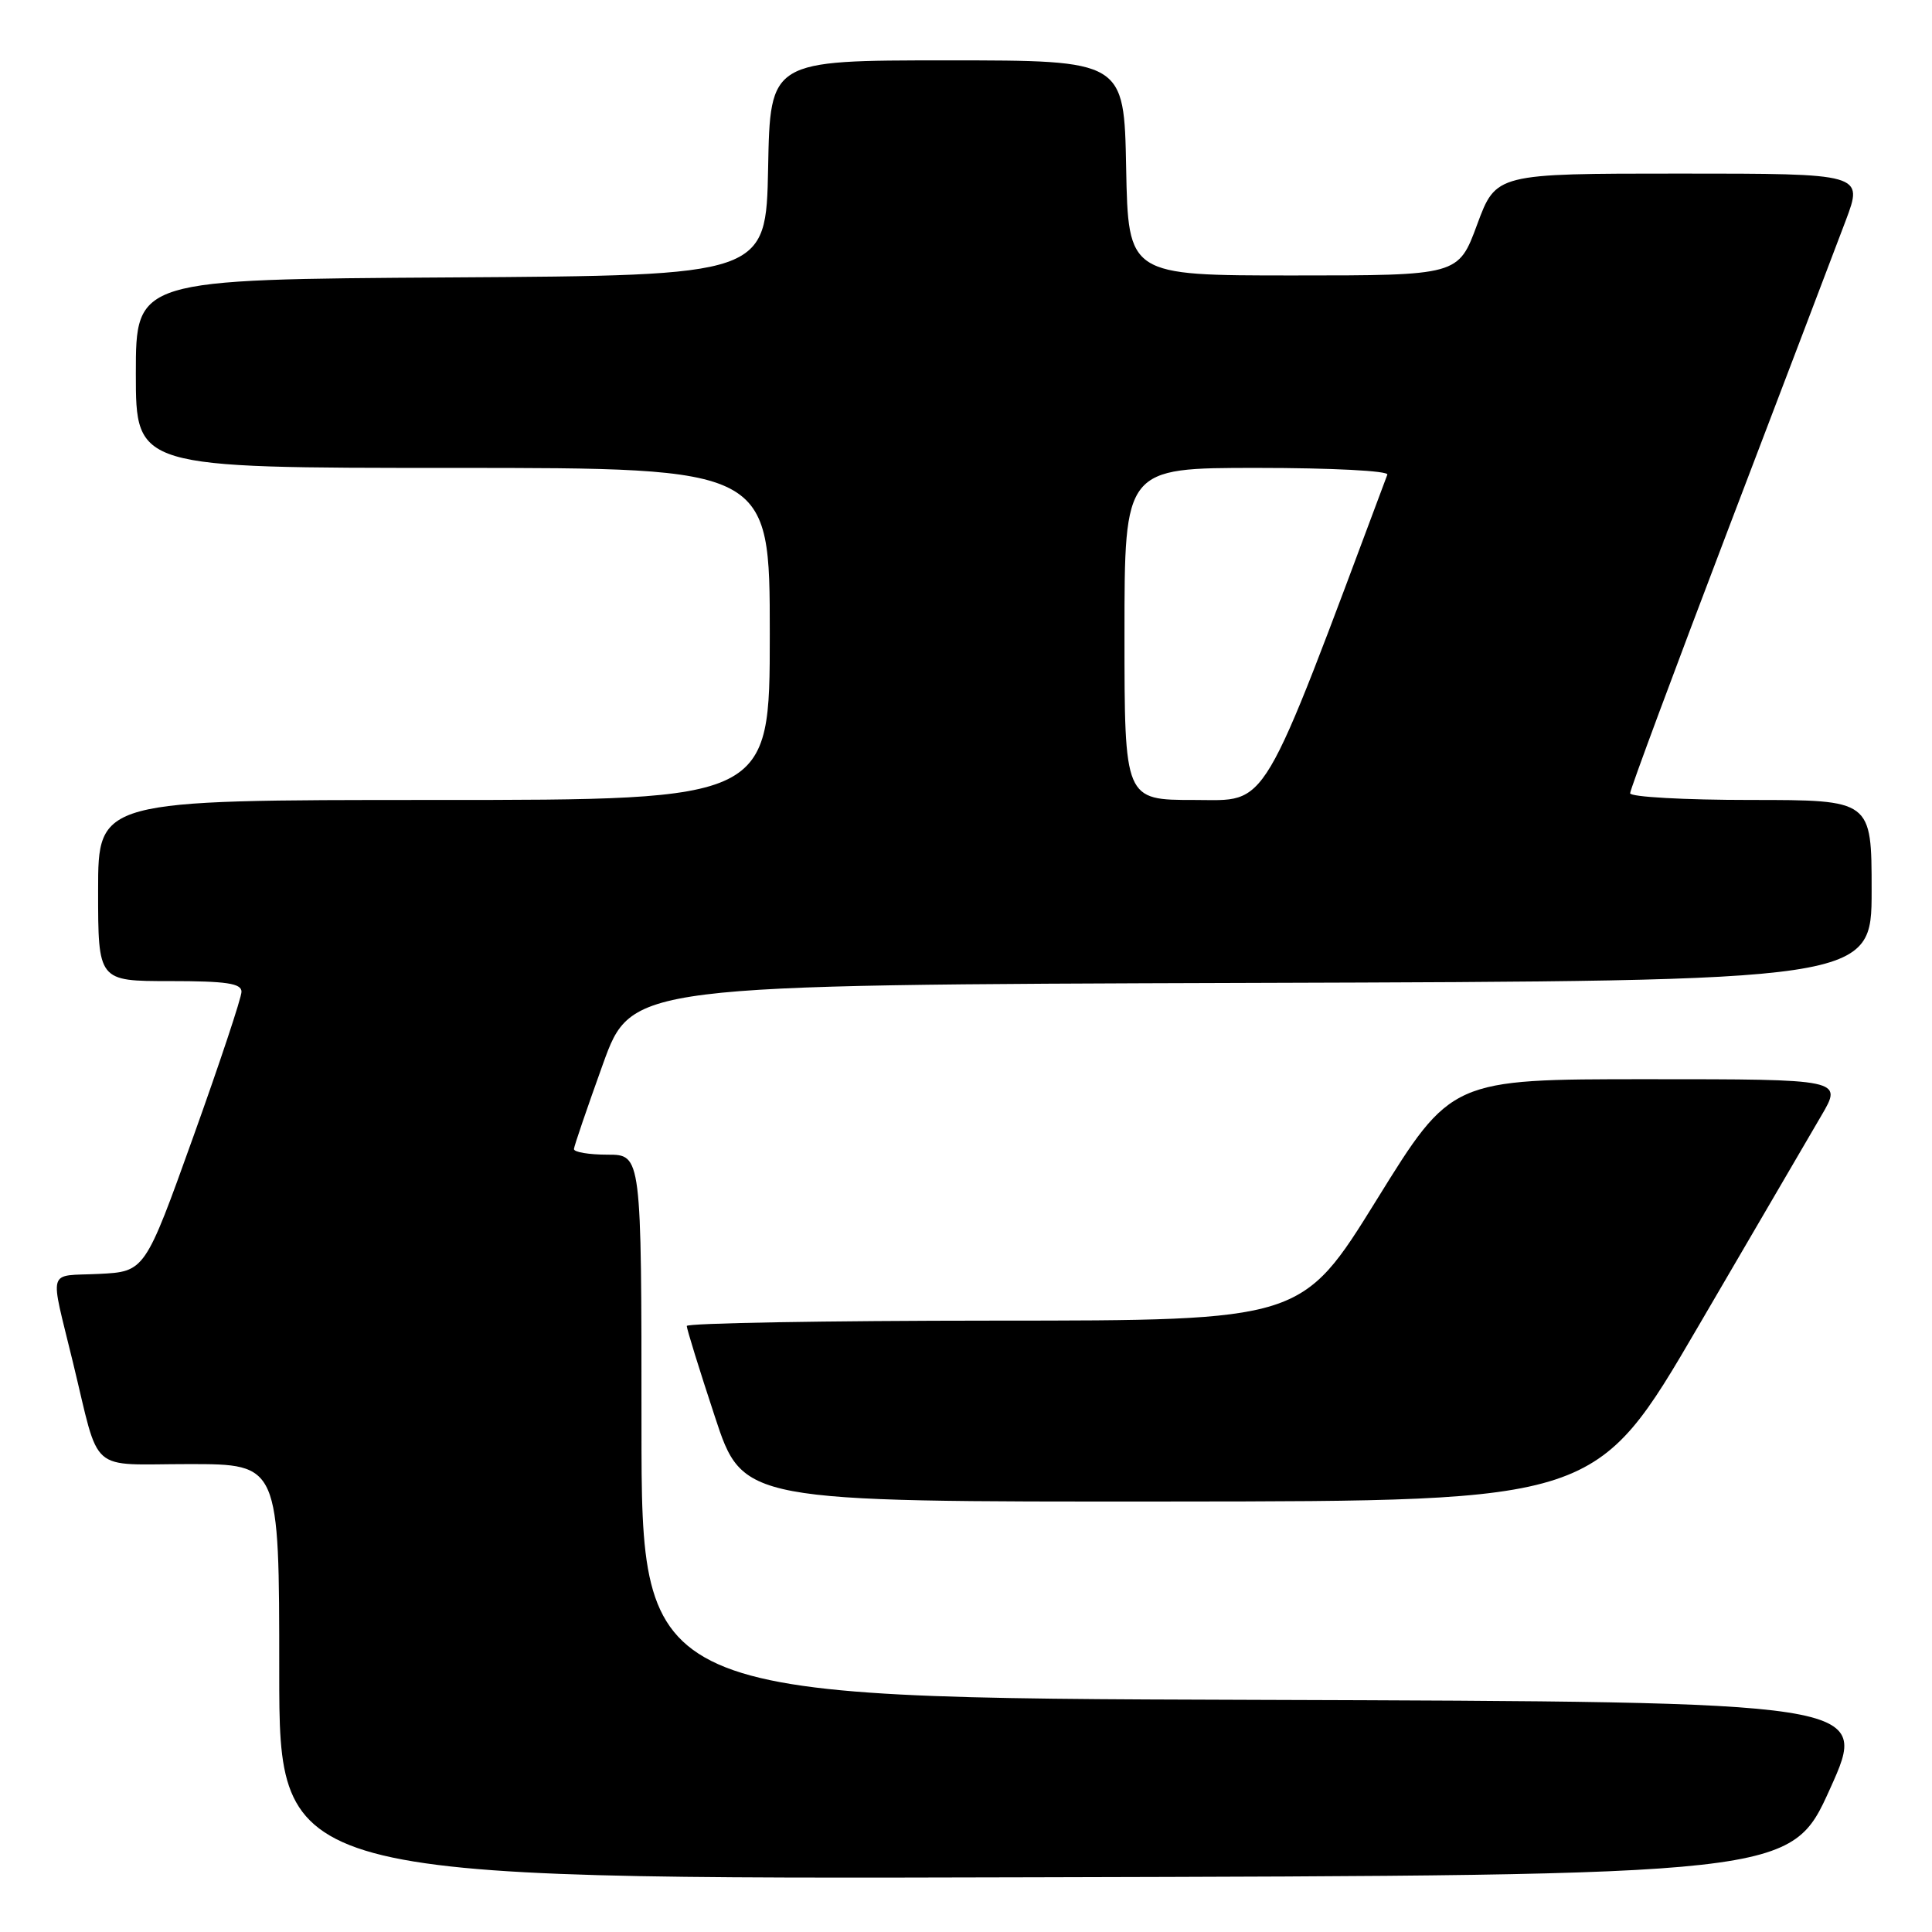 <?xml version="1.0" encoding="UTF-8" standalone="no"?>
<!DOCTYPE svg PUBLIC "-//W3C//DTD SVG 1.1//EN" "http://www.w3.org/Graphics/SVG/1.1/DTD/svg11.dtd" >
<svg xmlns="http://www.w3.org/2000/svg" xmlns:xlink="http://www.w3.org/1999/xlink" version="1.1" viewBox="0 0 256 256">
 <g >
 <path fill="currentColor"
d=" M 242.50 237.00 C 247.69 225.50 247.69 225.50 166.34 225.24 C 85.00 224.99 85.00 224.99 85.00 188.99 C 85.00 153.00 85.00 153.00 80.50 153.00 C 78.03 153.00 76.02 152.66 76.05 152.25 C 76.08 151.84 77.81 146.78 79.89 141.00 C 83.68 130.50 83.68 130.50 165.84 130.24 C 248.00 129.99 248.00 129.99 248.00 117.99 C 248.00 106.00 248.00 106.00 232.00 106.00 C 223.20 106.00 216.00 105.60 216.00 105.11 C 216.00 104.62 221.90 88.76 229.10 69.86 C 236.31 50.96 243.26 32.69 244.56 29.25 C 246.91 23.00 246.91 23.00 222.57 23.00 C 198.23 23.00 198.23 23.00 195.73 29.75 C 193.24 36.50 193.24 36.50 171.37 36.50 C 149.50 36.50 149.50 36.50 149.22 22.25 C 148.95 8.00 148.95 8.00 125.50 8.00 C 102.05 8.00 102.05 8.00 101.78 22.25 C 101.50 36.50 101.50 36.50 59.75 36.76 C 18.00 37.02 18.00 37.02 18.00 49.51 C 18.00 62.00 18.00 62.00 60.00 62.00 C 102.00 62.00 102.00 62.00 102.00 84.00 C 102.00 106.00 102.00 106.00 57.50 106.00 C 13.00 106.00 13.00 106.00 13.00 118.00 C 13.00 130.00 13.00 130.00 22.50 130.00 C 30.01 130.00 32.00 130.30 32.00 131.41 C 32.00 132.19 29.12 140.85 25.60 150.66 C 19.20 168.50 19.20 168.50 13.09 168.80 C 6.16 169.14 6.57 167.74 9.66 180.50 C 13.32 195.56 11.55 194.00 25.04 194.00 C 37.00 194.00 37.00 194.00 37.00 221.50 C 37.00 249.01 37.00 249.01 137.16 248.75 C 237.31 248.50 237.31 248.50 242.50 237.00 Z  M 225.00 175.80 C 232.43 163.09 239.77 150.50 241.33 147.84 C 244.17 143.00 244.17 143.00 218.24 143.00 C 192.31 143.00 192.31 143.00 182.41 158.99 C 172.50 174.98 172.50 174.98 131.75 174.99 C 109.34 175.00 91.00 175.32 91.00 175.70 C 91.00 176.09 92.67 181.49 94.72 187.70 C 98.43 199.00 98.43 199.00 154.97 198.96 C 211.50 198.92 211.50 198.92 225.00 175.80 Z  M 149.00 84.00 C 149.00 62.00 149.00 62.00 166.58 62.00 C 176.45 62.00 184.02 62.39 183.83 62.89 C 166.81 108.37 168.22 106.00 158.25 106.00 C 149.00 106.00 149.00 106.00 149.00 84.00 Z "/>
</g>
</svg>